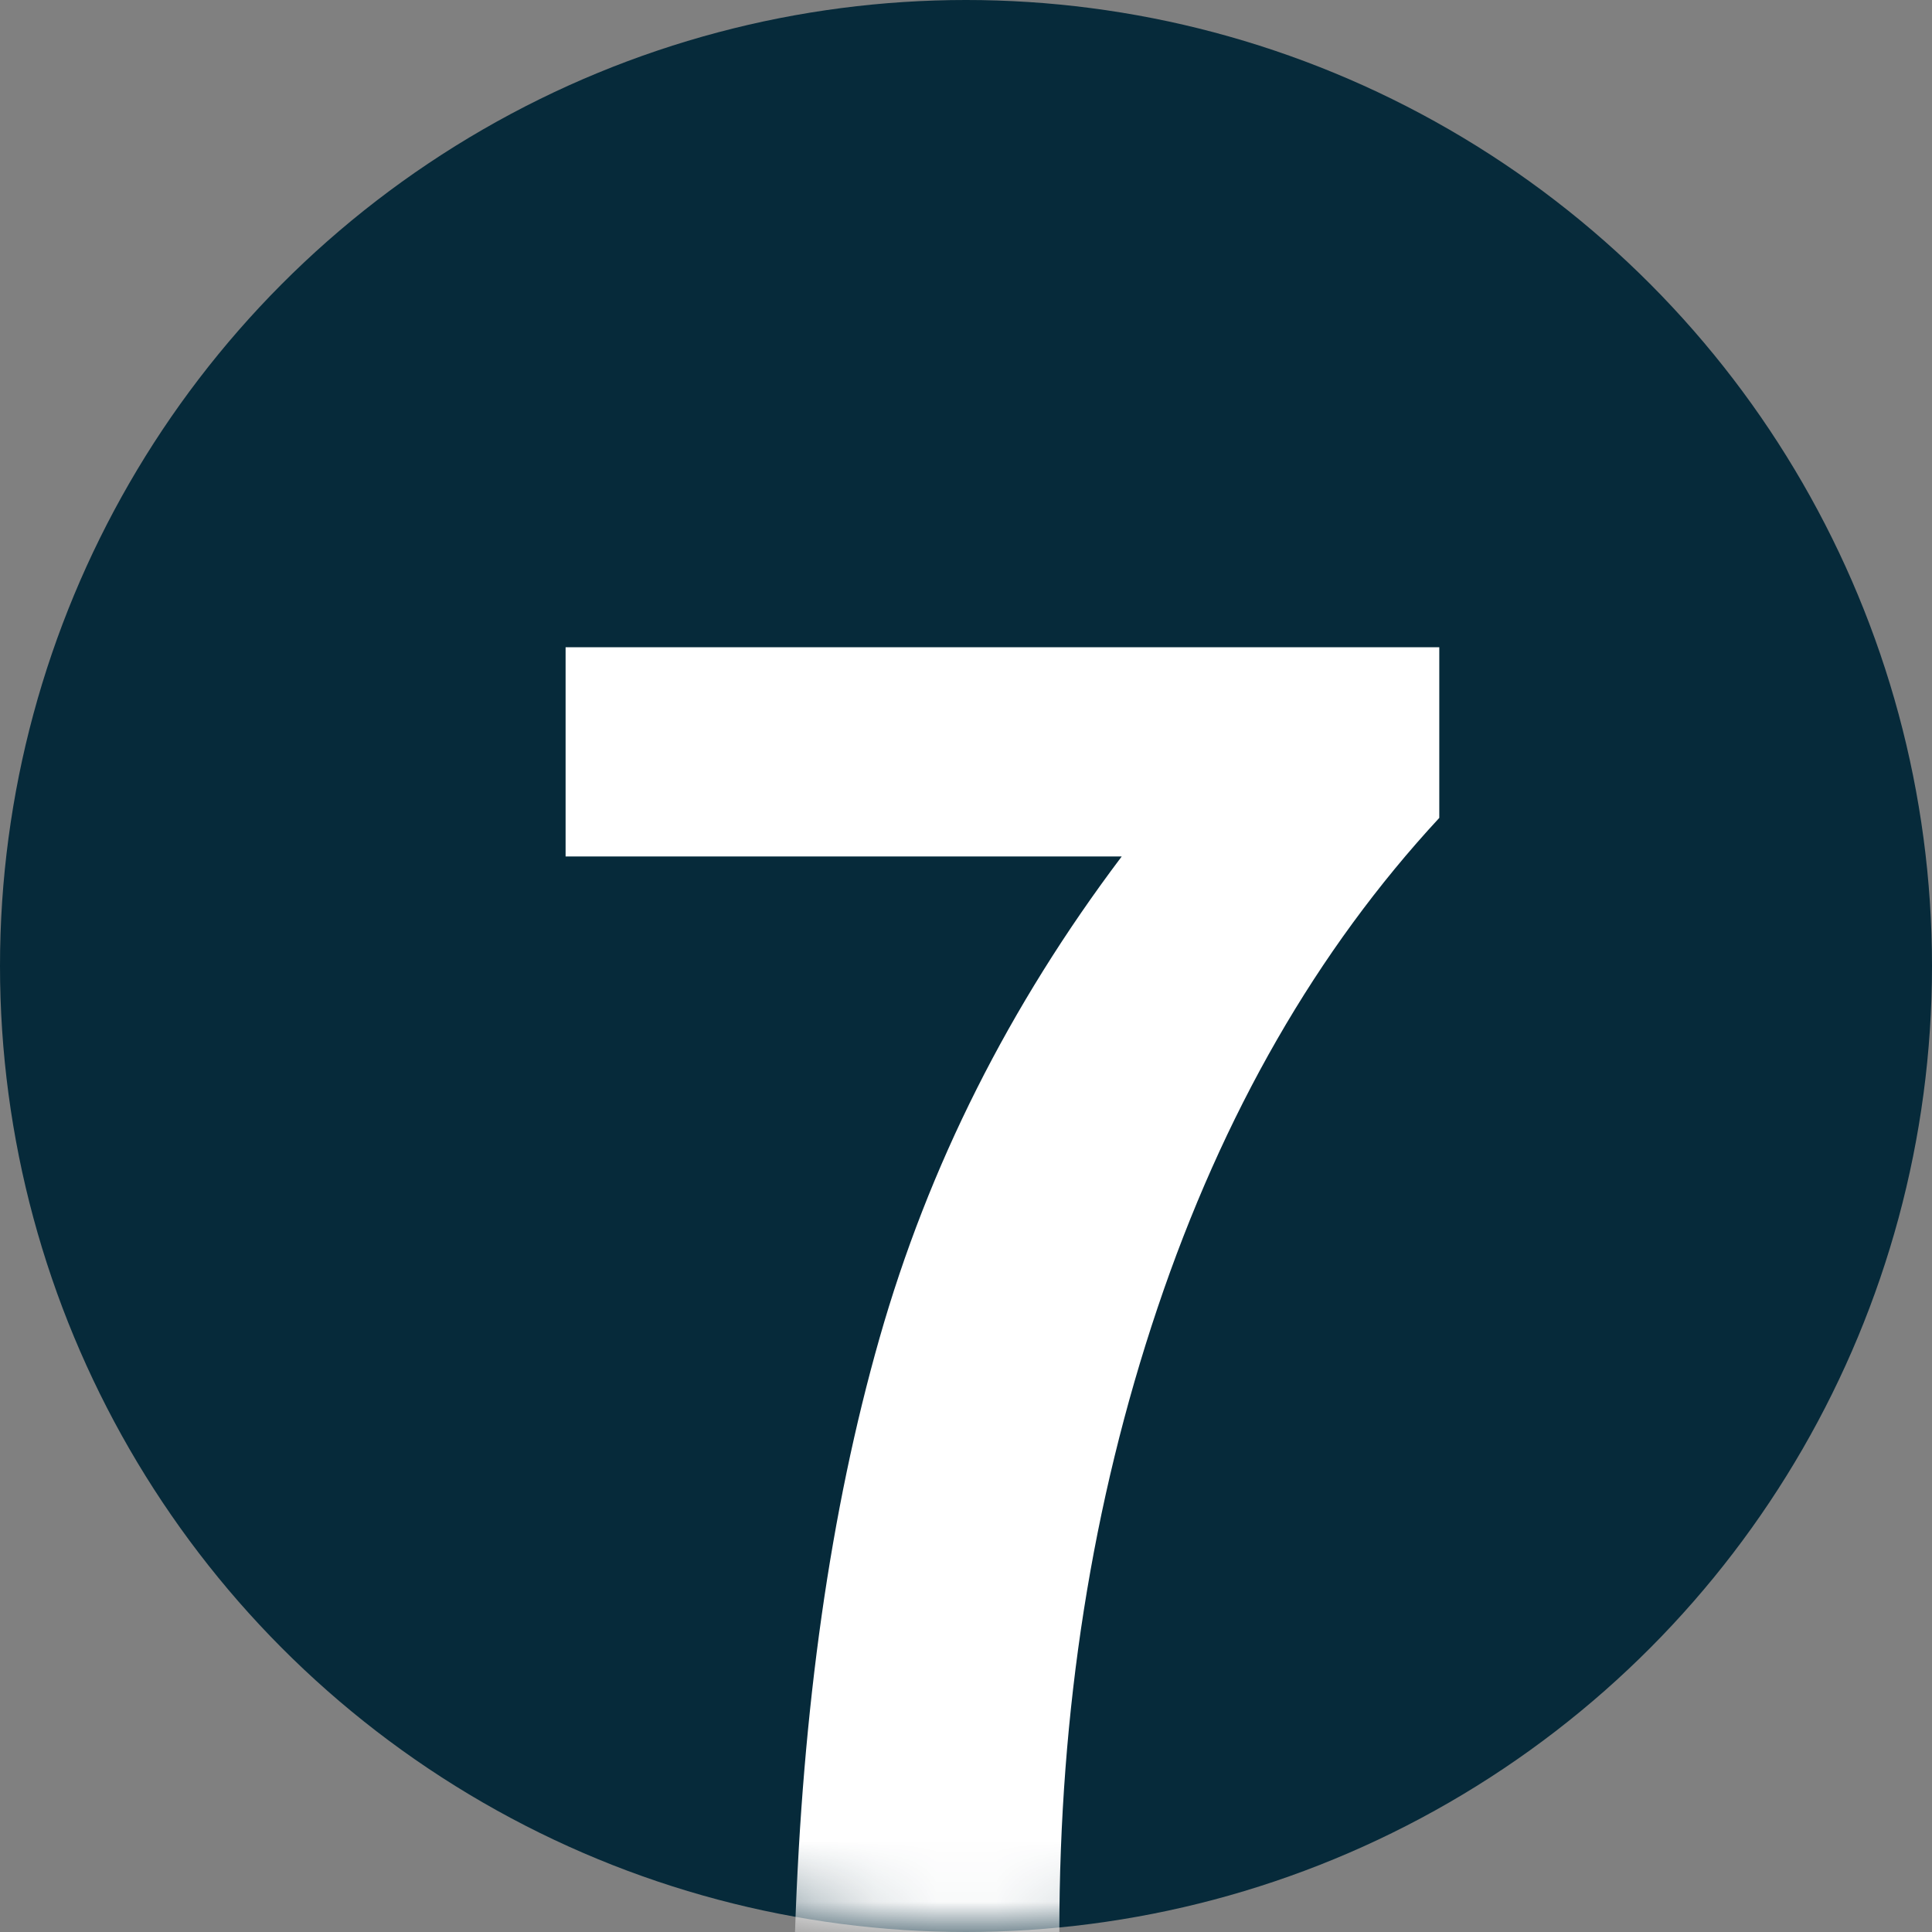 <svg width="32" height="32" viewBox="0 0 32 32" fill="none" xmlns="http://www.w3.org/2000/svg">
<rect x="0" y="0" width="32" height="32" fill="#808080" stroke="none"/>
<circle cx="16" cy="16" r="16" fill="#062A3A"/>
<mask id="mask0" mask-type="alpha" maskUnits="userSpaceOnUse" x="0" y="0" width="32" height="32">
<circle cx="16" cy="16" r="16" fill="white"/>
</mask>
<g mask="url(#mask0)">
<path d="M17.546 32C17.546 28.332 18.088 24.886 19.172 21.664C20.256 18.442 21.812 15.736 23.839 13.547V10.72H9.368V14.186H18.579C16.715 16.658 15.377 19.318 14.567 22.166C13.756 25.013 13.29 28.291 13.168 32H17.546Z" fill="white"/>
</g>
</svg>
